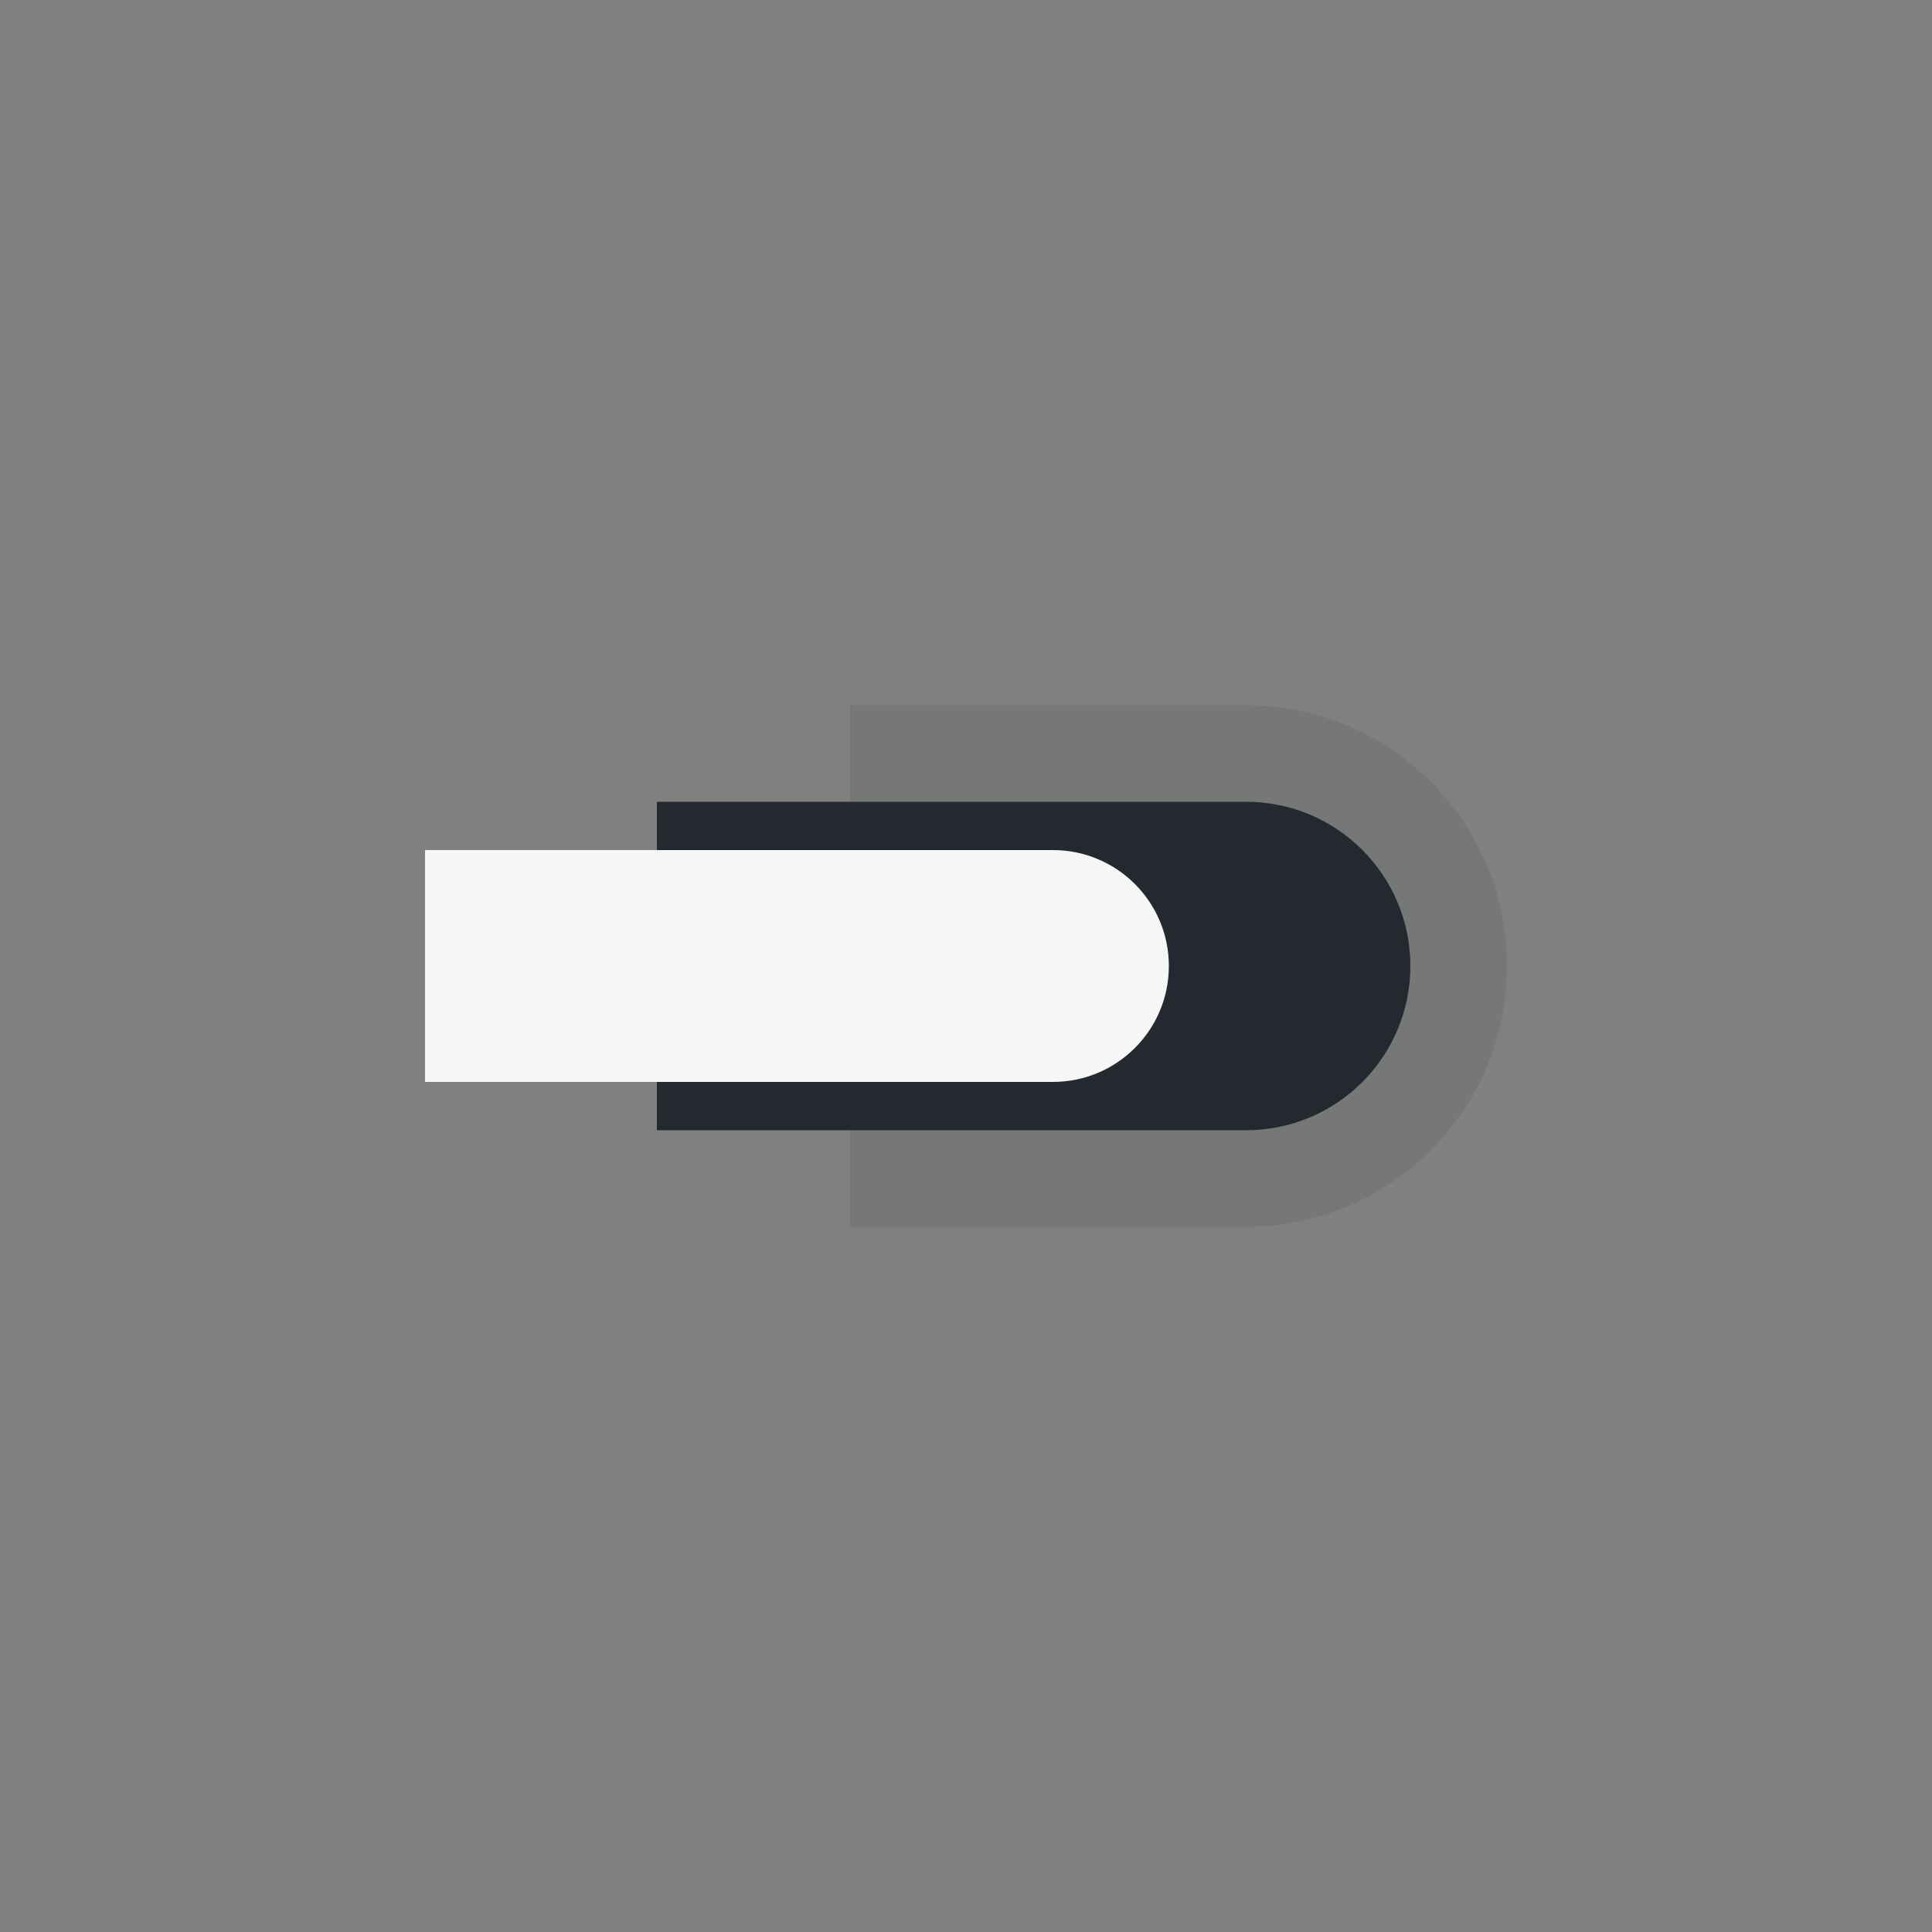 <svg width="200" height="200" viewBox="0 0 200 200" fill="none" xmlns="http://www.w3.org/2000/svg">
<rect x="0" y="0" width="200" height="200" fill="#808080" stroke="none"/>
<path d="M88 73H129C143.912 73 156 85.088 156 100V100C156 114.912 143.912 127 129 127H88V73Z" fill="#24292F" fill-opacity="0.1"/>
<path d="M68 83H129C138.389 83 146 90.611 146 100V100C146 109.389 138.389 117 129 117H68V83Z" fill="#24292F"/>
<path d="M44 88H109C115.627 88 121 93.373 121 100V100C121 106.627 115.627 112 109 112H44V88Z" fill="#F6F6F6"/>
</svg>
